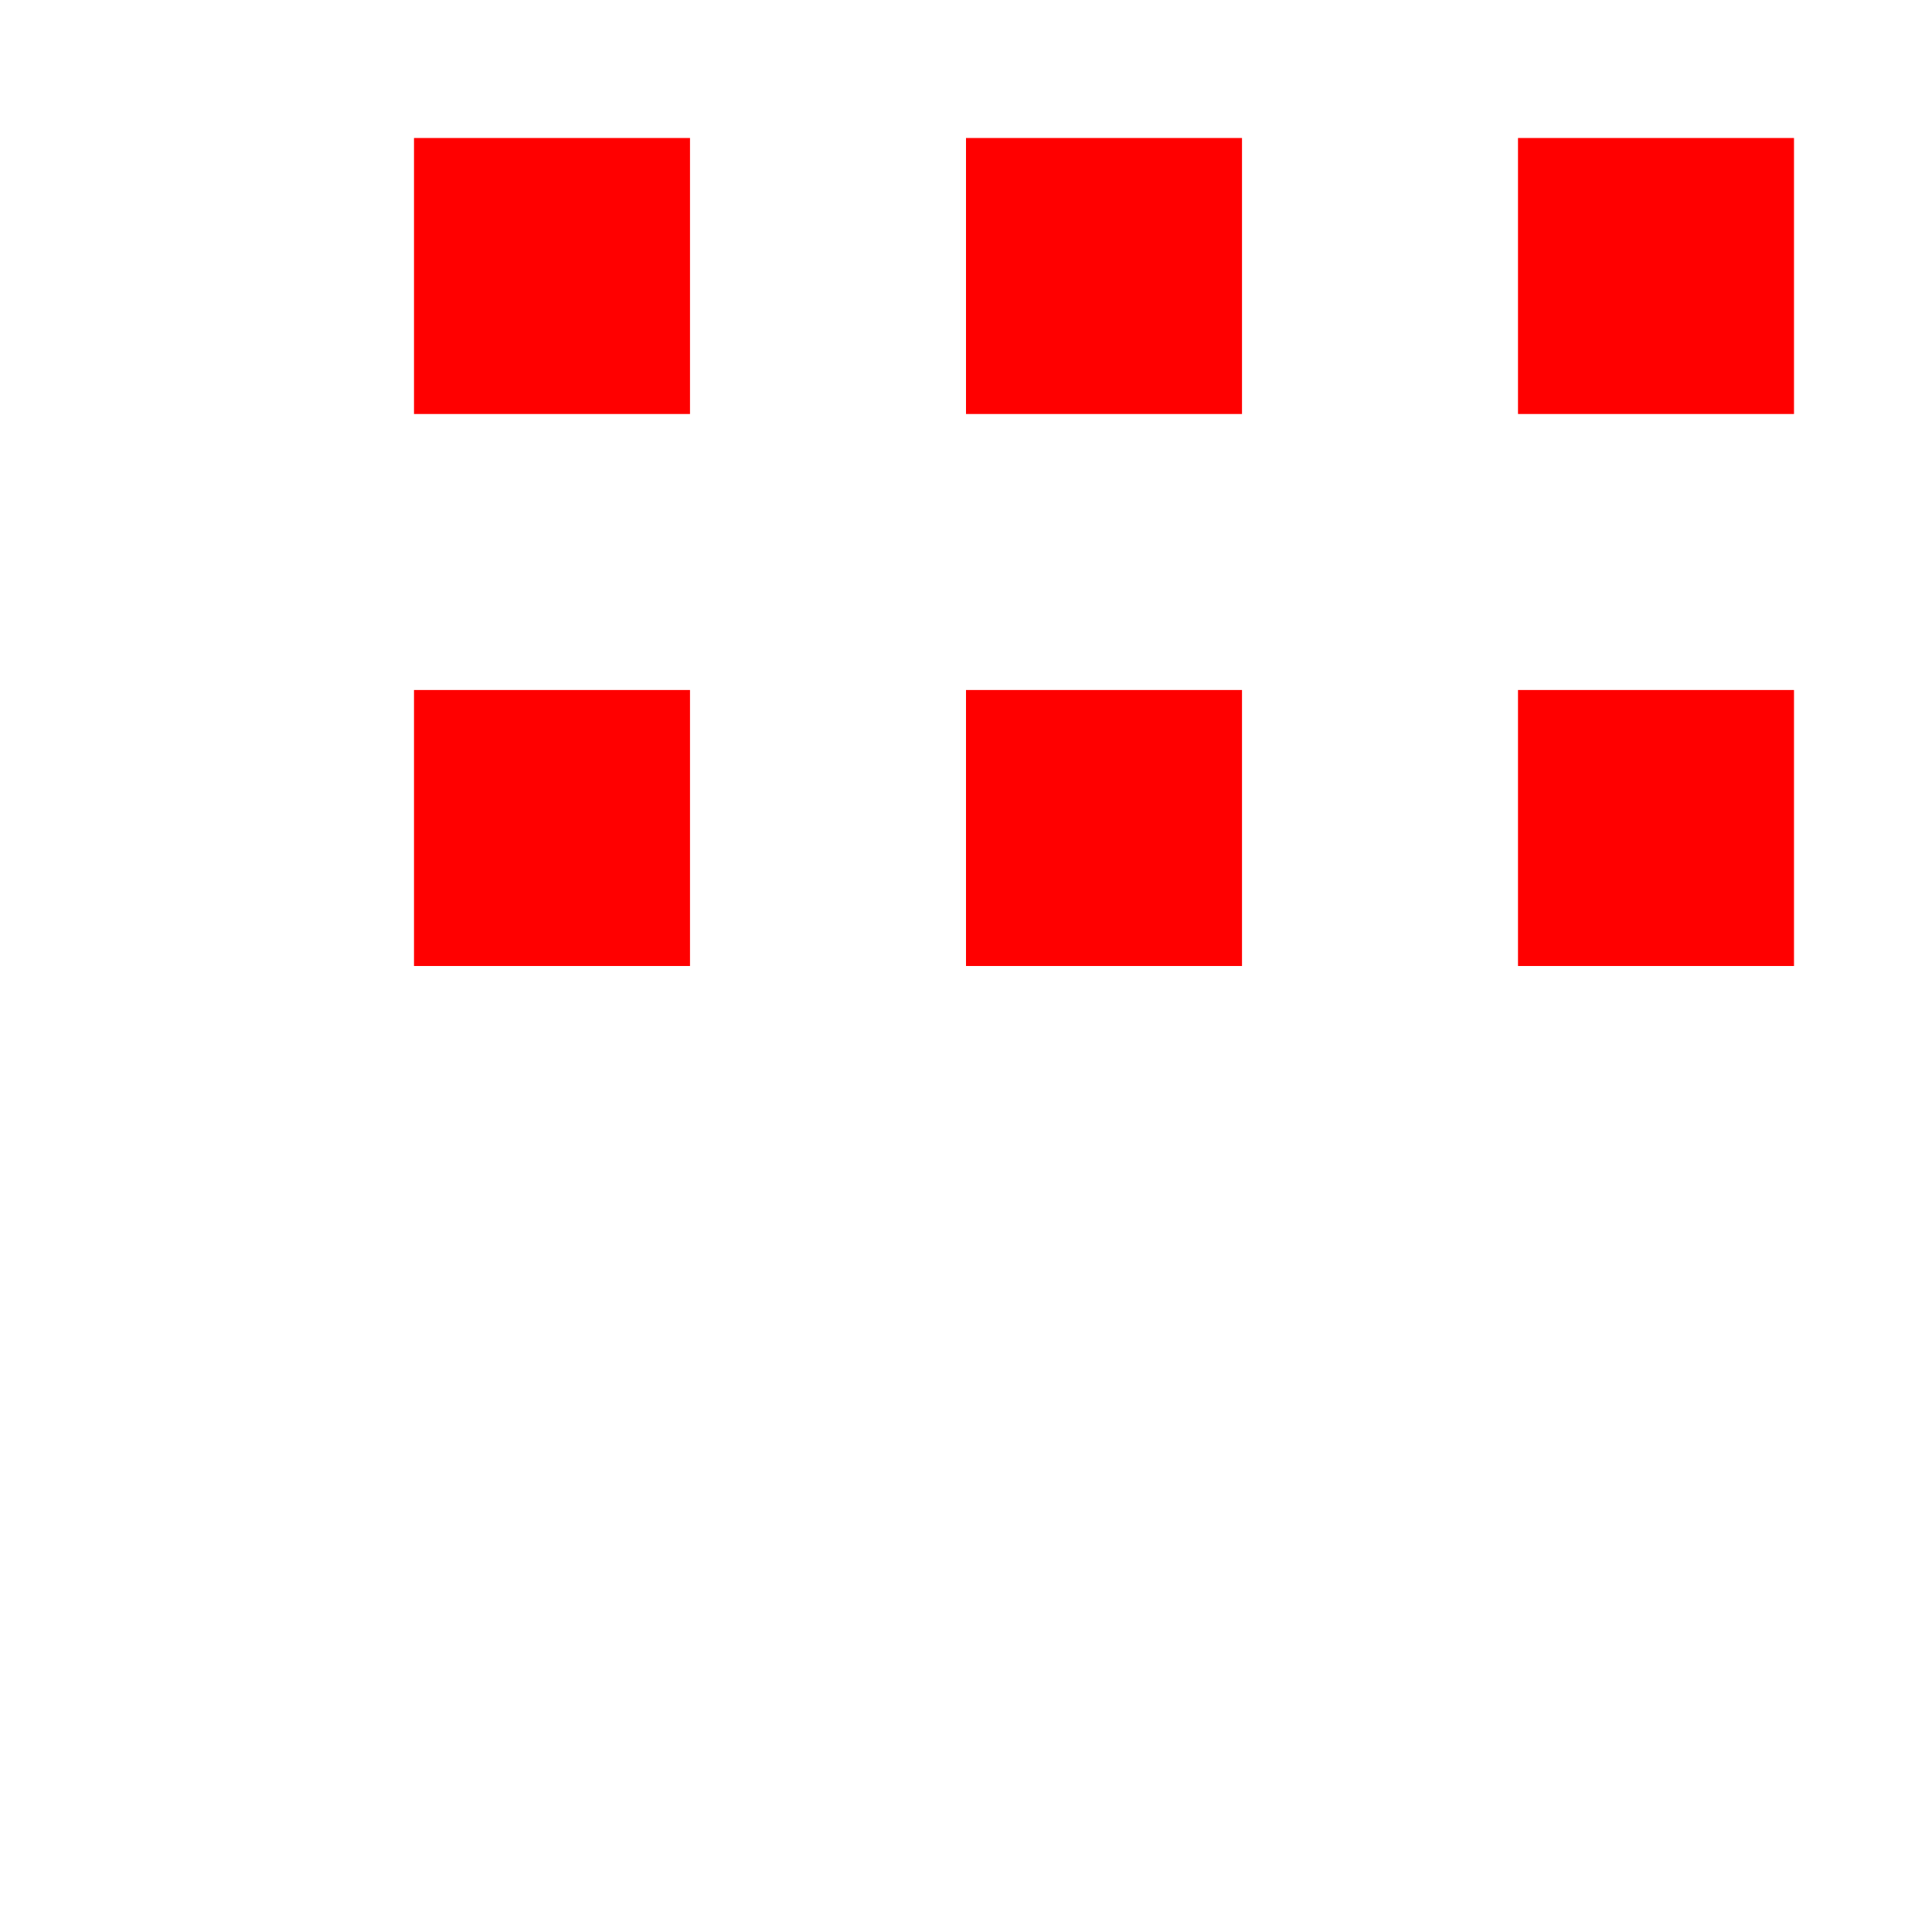 <svg viewBox="-2.5 -2.5 3.5 3.5" xmlns="http://www.w3.org/2000/svg">
<polygon points="0.25,-1.75 0.75,-1.75 0.75,-2.25 0.25,-2.25 " fill="red" />
<polygon points="0.25,-2.75 0.75,-2.75 0.75,-3.25 0.25,-3.25 " fill="red" />
<polygon points="-0.75,-1.75 -0.25,-1.75 -0.25,-2.25 -0.75,-2.25 " fill="red" />
<polygon points="1.25,-1.75 1.75,-1.75 1.75,-2.25 1.25,-2.25 " fill="red" />
<polygon points="-0.75,-2.75 -0.25,-2.75 -0.25,-3.25 -0.75,-3.25 " fill="red" />
<polygon points="1.25,-2.75 1.75,-2.75 1.75,-3.25 1.25,-3.25 " fill="red" />
<polygon points="0.25,-0.75 0.75,-0.75 0.75,-1.25 0.25,-1.25 " fill="red" />
<polygon points="0.25,-3.75 0.75,-3.75 0.75,-4.25 0.25,-4.25 " fill="red" />
<polygon points="-0.75,-0.75 -0.25,-0.75 -0.25,-1.25 -0.75,-1.25 " fill="red" />
<polygon points="1.25,-0.75 1.75,-0.75 1.75,-1.25 1.25,-1.25 " fill="red" />
<polygon points="-0.75,-3.75 -0.25,-3.75 -0.25,-4.25 -0.75,-4.25 " fill="red" />
<polygon points="1.25,-3.75 1.75,-3.75 1.75,-4.25 1.25,-4.25 " fill="red" />
<polygon points="-1.75,-1.75 -1.25,-1.75 -1.25,-2.25 -1.75,-2.25 " fill="red" />
<polygon points="2.25,-1.75 2.75,-1.75 2.75,-2.25 2.25,-2.25 " fill="red" />
<polygon points="-1.75,-2.75 -1.25,-2.75 -1.25,-3.25 -1.75,-3.25 " fill="red" />
<polygon points="2.25,-2.75 2.75,-2.75 2.75,-3.25 2.25,-3.25 " fill="red" />
<polygon points="-1.75,-0.75 -1.25,-0.75 -1.25,-1.25 -1.75,-1.25 " fill="red" />
<polygon points="2.25,-0.75 2.75,-0.75 2.75,-1.25 2.25,-1.25 " fill="red" />
<polygon points="-1.75,-3.75 -1.25,-3.75 -1.25,-4.25 -1.75,-4.25 " fill="red" />
<polygon points="2.25,-3.75 2.75,-3.75 2.75,-4.25 2.25,-4.25 " fill="red" />
  <line x1="0.5" y1="-3" x2="0.5" y2="-5" stroke="black"   stroke-width="0.1"/>  <line x1="0.5" y1="-5" x2="-0.5" y2="-4" stroke="black"   stroke-width="0.1"/>  <line x1="0.5" y1="-5" x2="1.5" y2="-4" stroke="black"   stroke-width="0.1"/>
</svg>